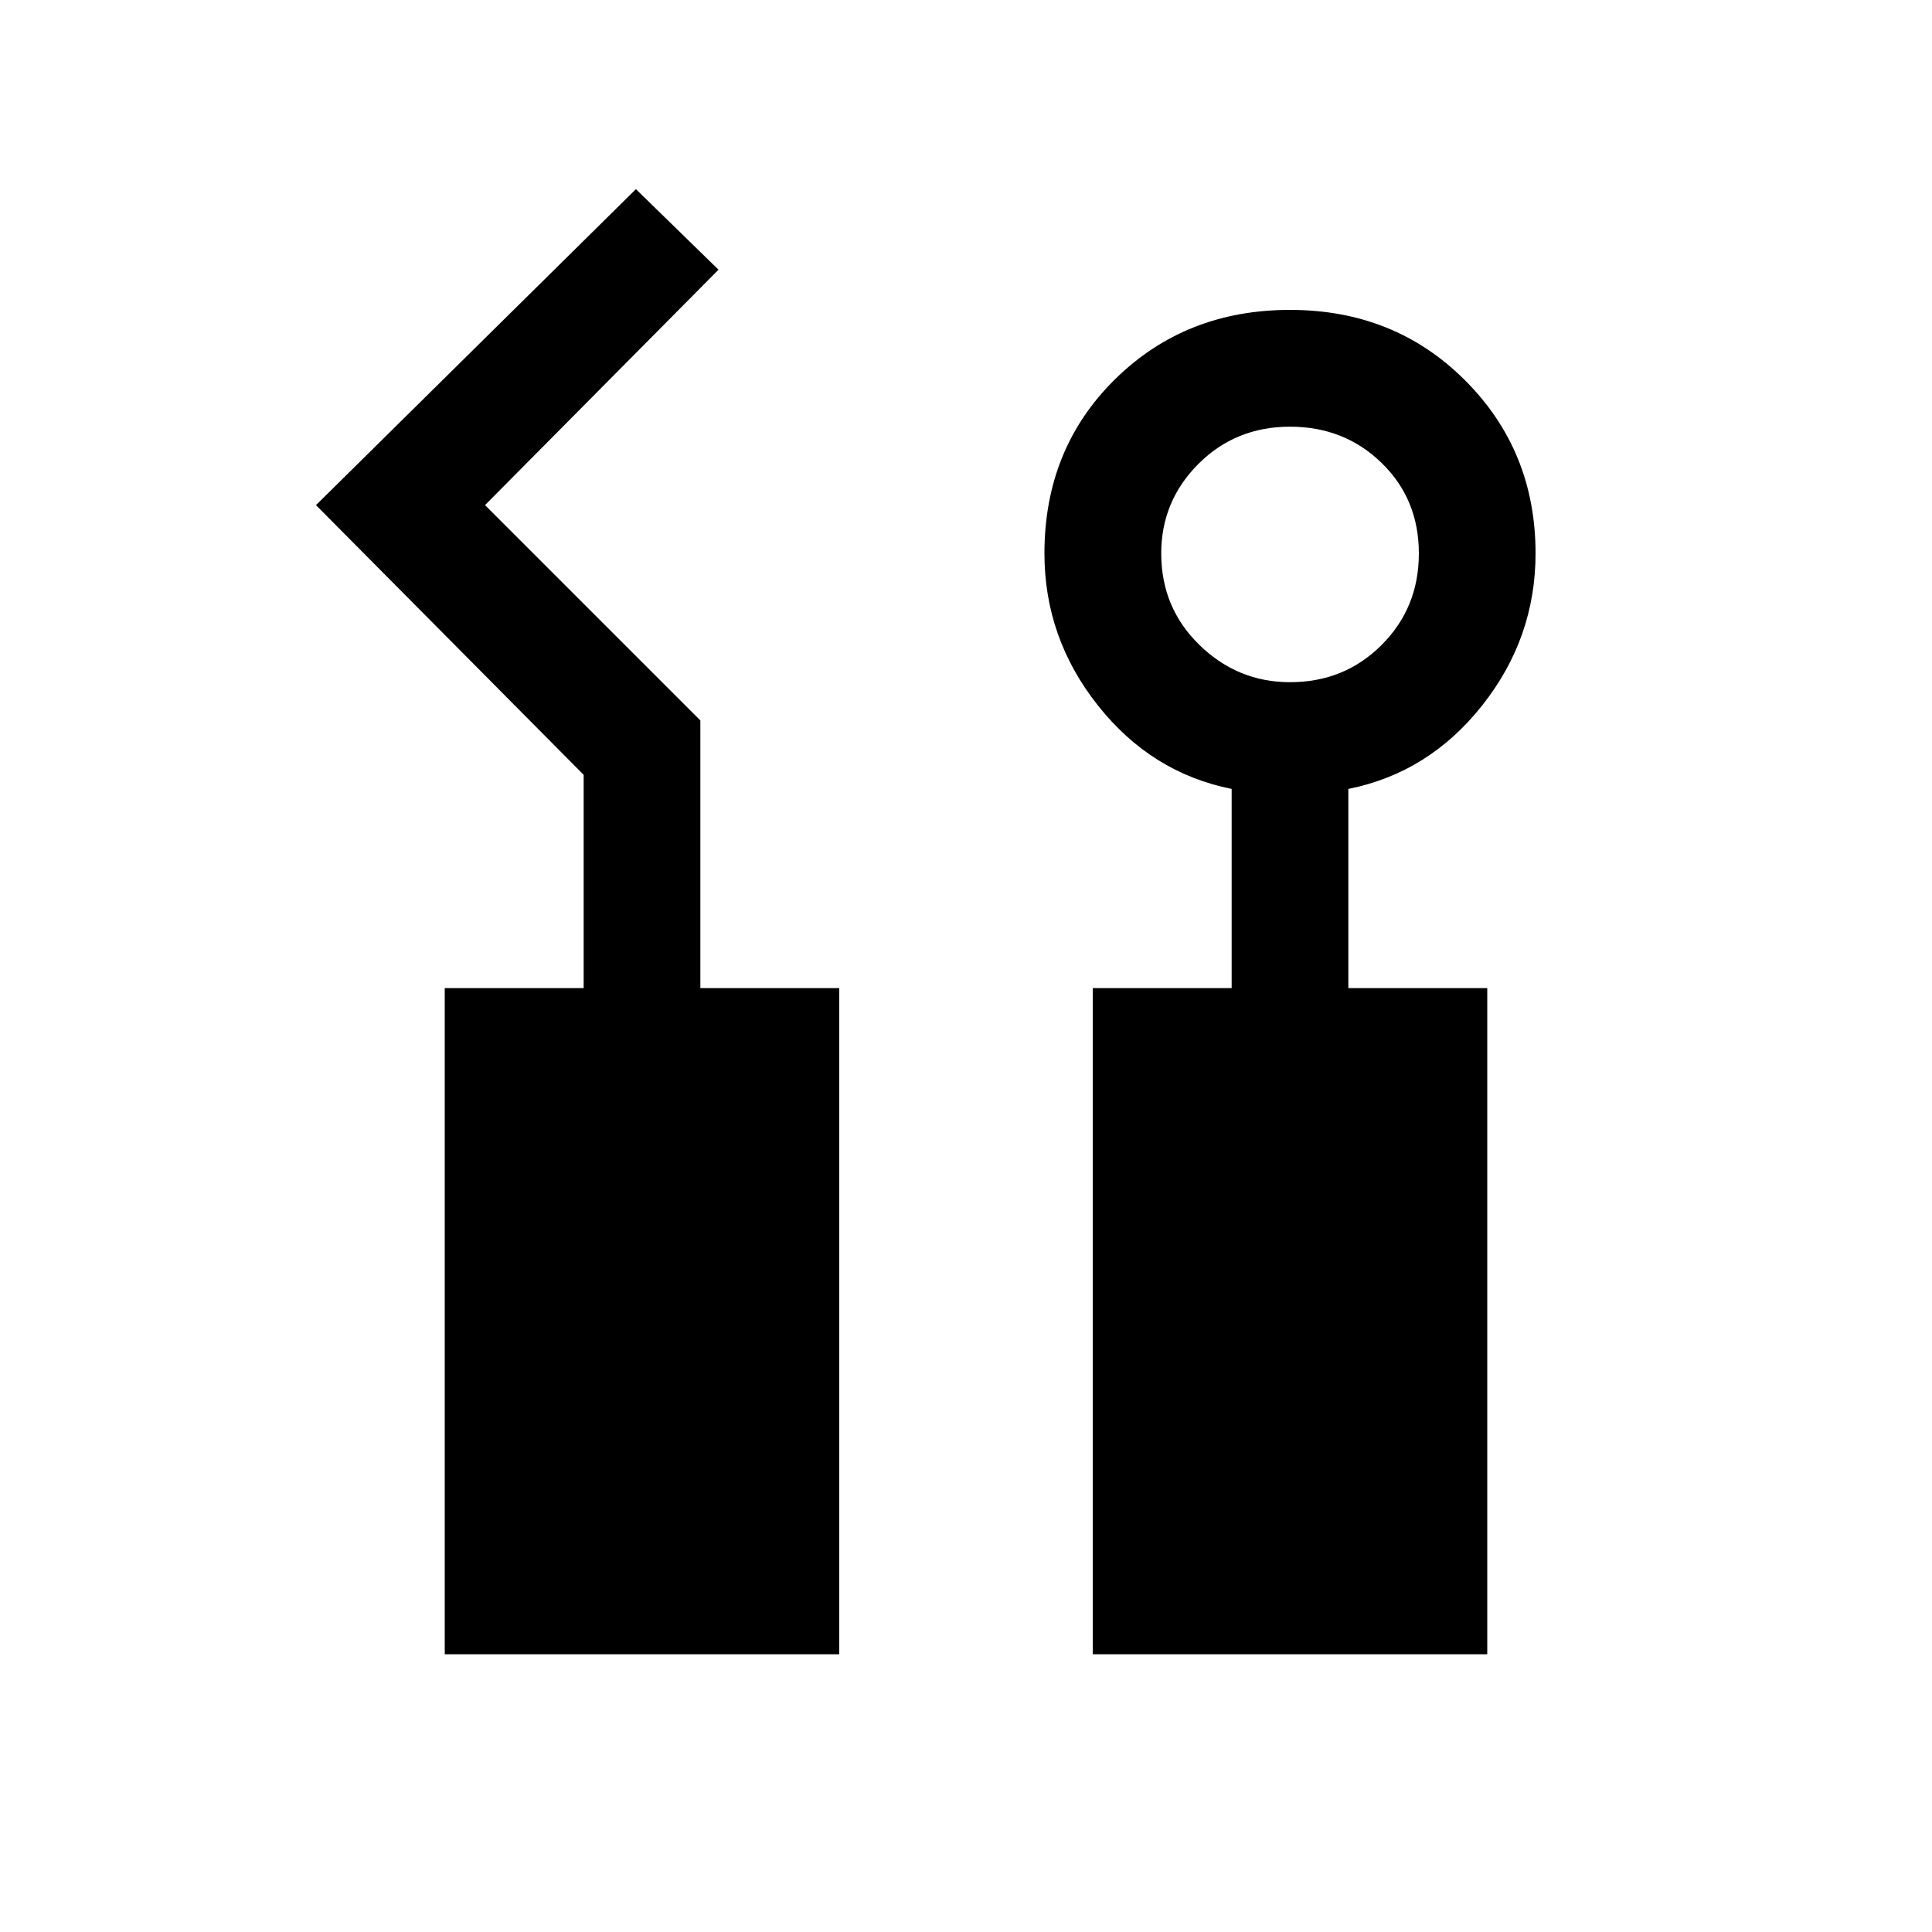 <svg xmlns="http://www.w3.org/2000/svg" height="20" width="20"><path d="M4.604 17.125v-6.896h1.438V8.021L3.271 5.229l3.312-3.271.855.834-2.417 2.437L7.25 7.458v2.771h1.438v6.896Zm6.708 0v-6.896h1.438V8.167q-.833-.167-1.385-.865-.553-.698-.553-1.573 0-1.083.73-1.802.729-.719 1.812-.719 1.084 0 1.813.73.729.729.729 1.791 0 .875-.552 1.573t-1.386.865v2.062h1.438v6.896Zm2.042-10.063q.563 0 .948-.385.386-.385.386-.948 0-.562-.386-.937-.385-.375-.948-.375-.562 0-.948.385-.385.386-.385.927 0 .563.396.948.395.385.937.385Z"/></svg>